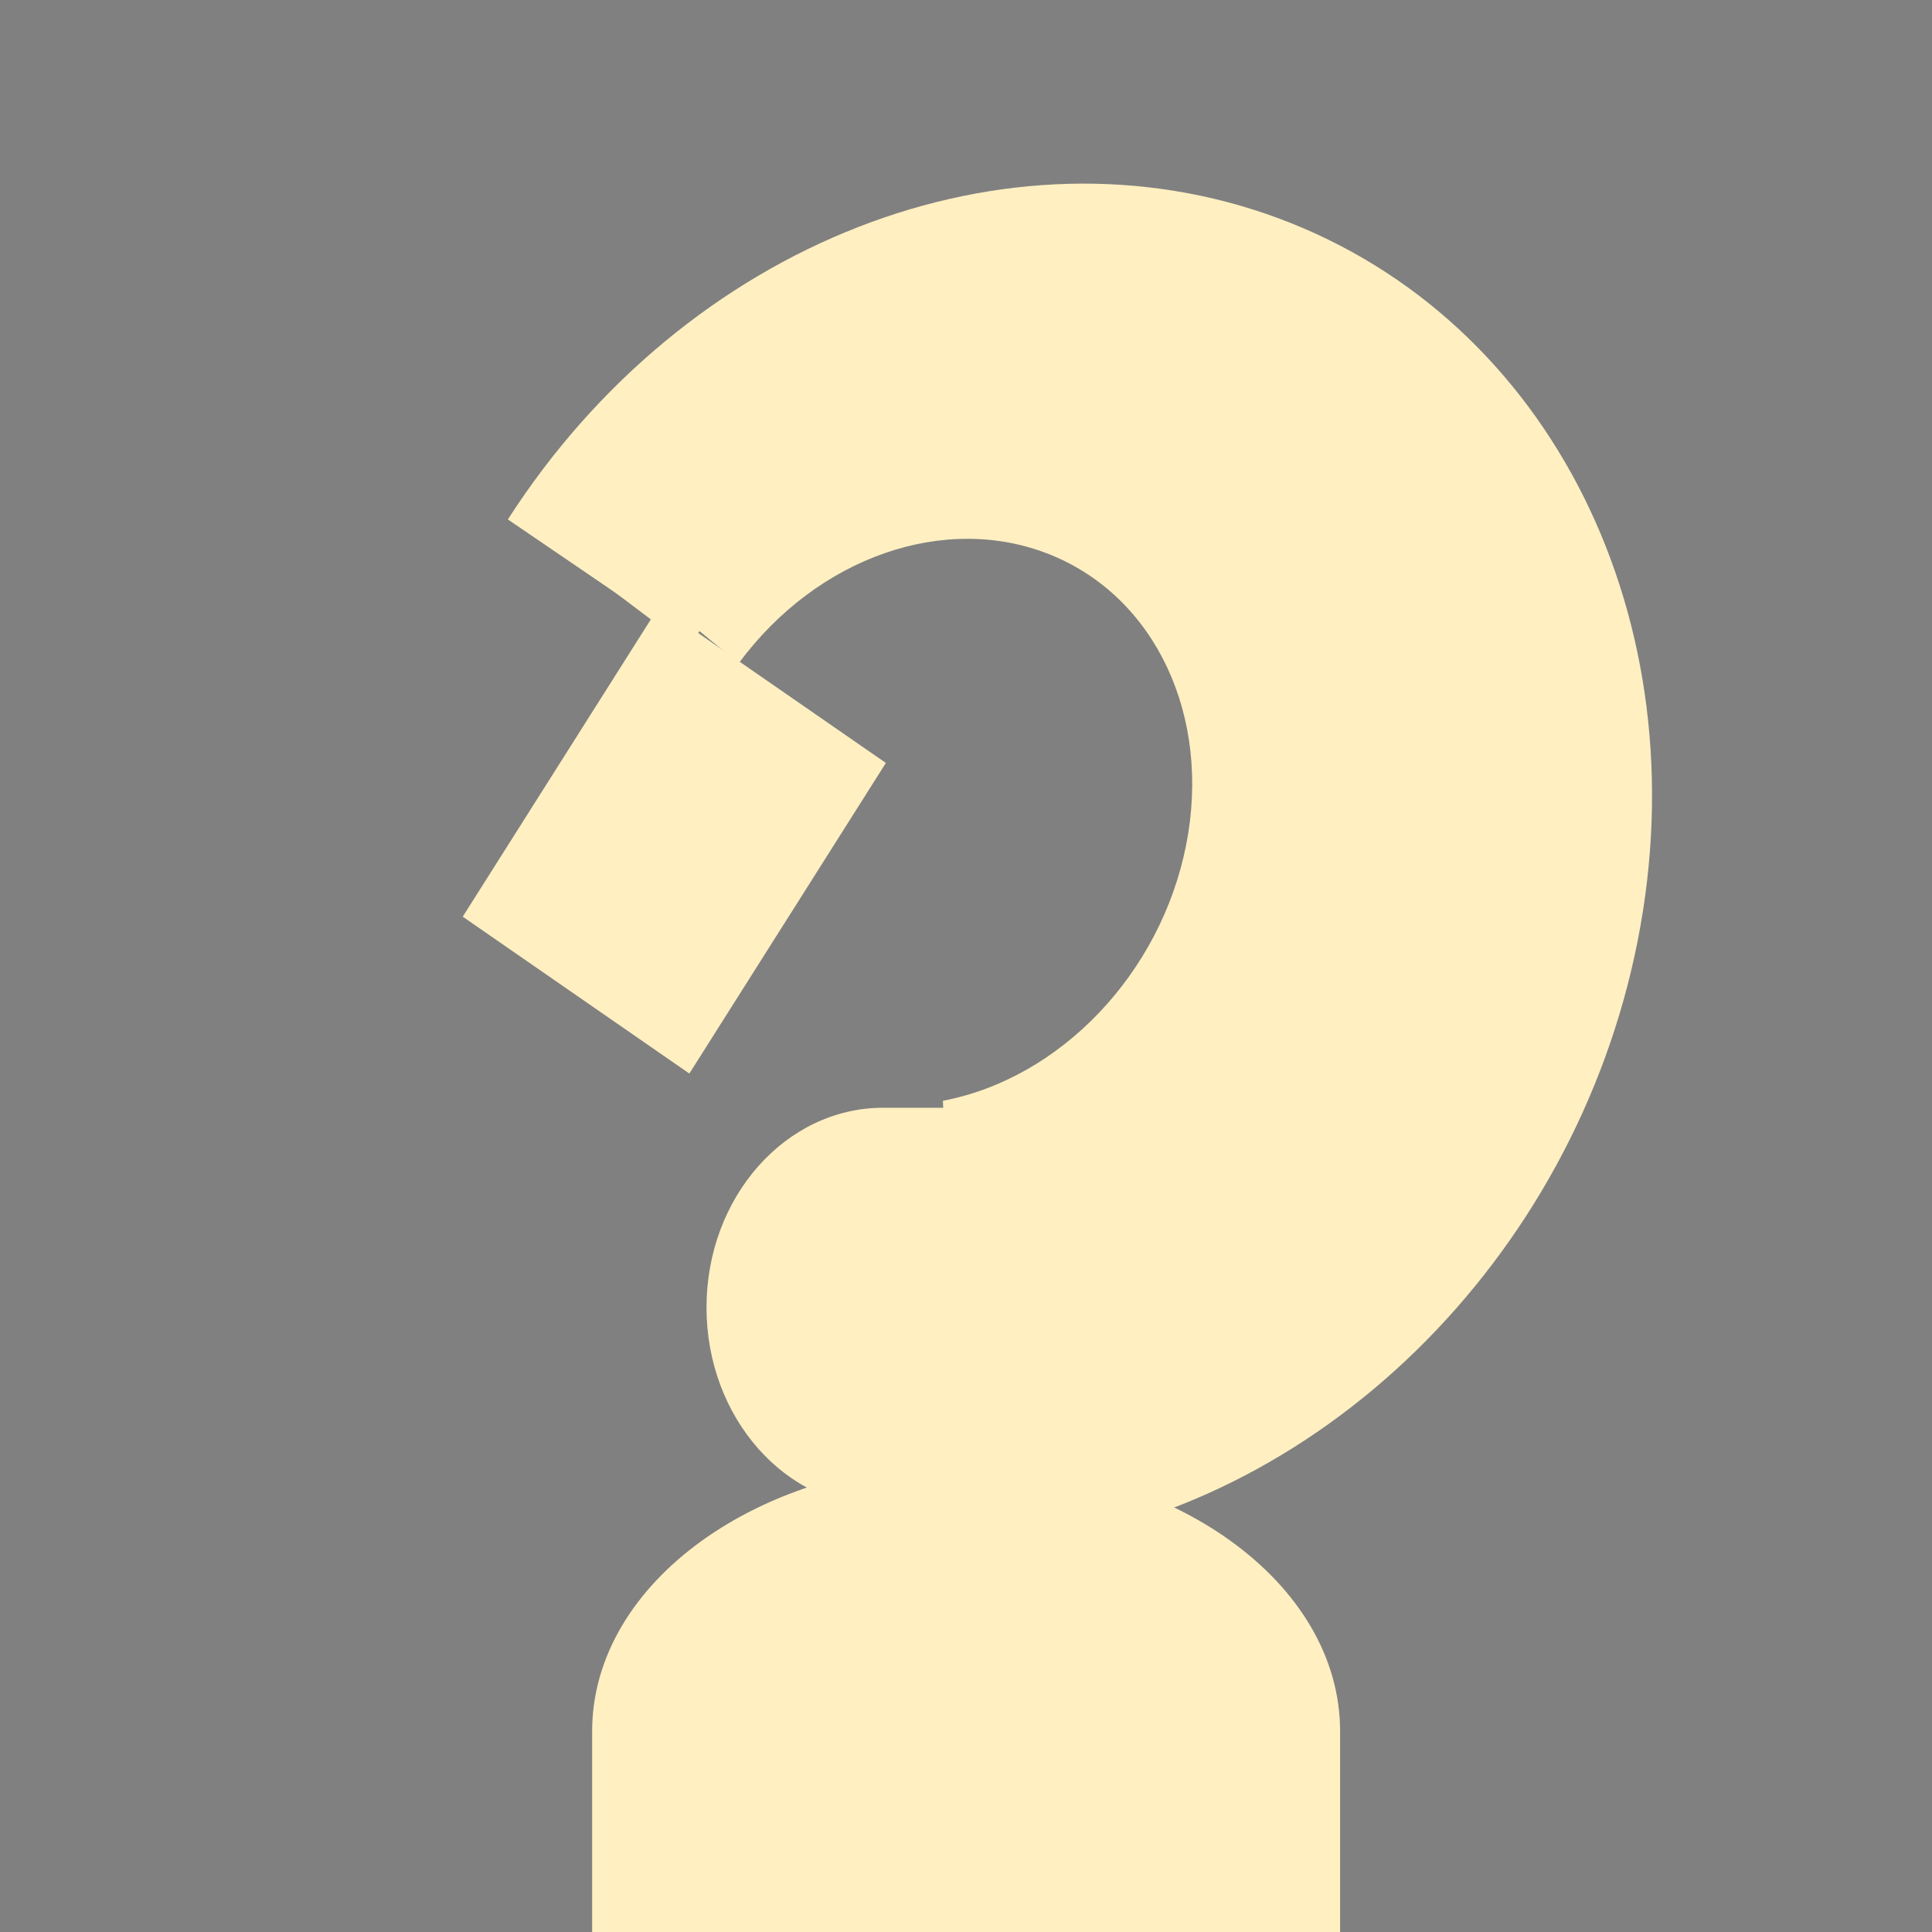 <svg version="1.1" viewBox="0.0 0.0 38.399 38.399" fill="none" stroke="none" stroke-linecap="square" stroke-miterlimit="10" xmlns:xlink="http://www.w3.org/1999/xlink" xmlns="http://www.w3.org/2000/svg"><rect x="0.0" y="0.0" width="38.399" height="38.399" fill="#808080" stroke="none"/><clipPath id="p.0"><path d="m0 0l38.399 0l0 38.399l-38.399 0l0 -38.399z" clip-rule="nonzero"/></clipPath><g clip-path="url(#p.0)"><path fill="#000000" fill-opacity="0.0" d="m0 0l38.399 0l0 38.399l-38.399 0z" fill-rule="evenodd"/><path fill="#000000" d="m-6.485 17.565l0 0c2.336 -3.085 2.796 -7.409 1.172 -11.01c-1.624 -3.601 -5.023 -5.793 -8.654 -5.581c-3.631 0.212 -6.802 2.788 -8.075 6.558l7.229 2.99l0 0c0.124 -0.884 0.536 -1.565 1.055 -1.746c0.519 -0.181 1.053 0.17 1.369 0.9c0.316 0.731 0.356 1.708 0.104 2.508z" fill-rule="evenodd"/><path fill="#ffefc1" d="m11.769 39.765l0 -5.354l0 0c0 -2.957 3.328 -5.354 7.433 -5.354c4.105 0 7.433 2.397 7.433 5.354l0 5.354z" fill-rule="evenodd"/><path fill="#000000" d="m-20.95 11.05l5.984 -1.575l4.472 17.701l-5.984 1.575z" fill-rule="evenodd"/><path fill="#000000" d="m-14.187 12.571l0 0c-1.759 0.828 -3.985 0.689 -5.674 -0.355c-1.689 -1.043 -2.523 -2.794 -2.126 -4.464c0.397 -1.669 1.95 -2.942 3.959 -3.245l0.963 3.602l0 0c-0.576 -0.031 -1.064 0.084 -1.258 0.298c-0.194 0.213 -0.059 0.488 0.346 0.707c0.406 0.22 1.012 0.346 1.563 0.326z" fill-rule="evenodd"/><path fill="#ffefc1" d="m10.546 10.51c3.077 -4.428 8.39 -6.278 12.809 -4.458c4.418 1.82 6.77 6.826 5.67 12.068c-1.1 5.243 -5.361 9.332 -10.271 9.859l0.001 -3.846l0 0c3.206 -0.538 5.996 -3.359 6.749 -6.825c0.753 -3.466 -0.727 -6.674 -3.58 -7.761c-2.853 -1.087 -6.337 0.229 -8.428 3.185z" fill-rule="evenodd"/><path fill="#ffefc1" d="m13.103 12.046l4.504 3.118l-3.906 6.173l-4.504 -3.118z" fill-rule="evenodd"/><path fill="#000000" d="m43.769 70.399l0 -5.795l0 0c0 -3.201 3.328 -5.795 7.433 -5.795c4.105 0 7.433 2.595 7.433 5.795l0 5.795z" fill-rule="evenodd"/><path fill="#000000" d="m40.759 38.308l0 0c2.698 -4.991 8.717 -7.207 14.206 -5.23c5.489 1.977 8.826 7.561 7.876 13.181c-0.95 5.62 -5.907 9.614 -11.699 9.427l0.021 -4.142l0 0c3.756 0.18 6.966 -2.361 7.569 -5.988c0.602 -3.628 -1.583 -7.264 -5.151 -8.571c-3.568 -1.308 -7.459 0.102 -9.171 3.323z" fill-rule="evenodd"/><path fill="#000000" d="m46.631 38.755l3.654 5.039l-8.819 6.11l-3.654 -5.039z" fill-rule="evenodd"/><path fill="#000000" d="m43.706 59.932l0 -3.465l0 0c0 -1.913 3.356 -3.465 7.496 -3.465c4.14 0 7.496 1.551 7.496 3.465l0 3.465z" fill-rule="evenodd"/><path fill="#000000" d="m-20.231 70.399l0 -5.795l0 0c0 -3.201 3.328 -5.795 7.433 -5.795c4.105 0 7.433 2.595 7.433 5.795l0 5.795z" fill-rule="evenodd"/><path fill="#000000" d="m-22.087 39.816c2.745 -4.527 8.114 -6.77 12.797 -5.347c4.683 1.424 7.362 6.113 6.385 11.178c-0.976 5.065 -5.333 9.08 -10.385 9.57l0.016 -3.612l0 0c3.29 -0.492 6.136 -3.238 6.811 -6.57c0.674 -3.332 -1.009 -6.331 -4.029 -7.176c-3.019 -0.845 -6.541 0.698 -8.427 3.691z" fill-rule="evenodd"/><path fill="#000000" d="m-18.844 41.475l4.85 3.15l-3.906 5.795l-4.85 -3.15z" fill-rule="evenodd"/><path fill="#000000" d="m-20.294 59.932l0 -3.465l0 0c0 -1.913 3.356 -3.465 7.496 -3.465c4.14 0 7.496 1.551 7.496 3.465l0 3.465z" fill-rule="evenodd"/><path fill="#ffefc1" d="m12.525 11.413l0 0c2.333 -3.166 6.235 -4.398 9.473 -2.991c3.238 1.407 4.986 5.095 4.243 8.953c-0.743 3.858 -3.786 6.9 -7.39 7.387l-0.11 -2.884c2.345 -0.447 4.331 -2.536 4.834 -5.085c0.503 -2.549 -0.602 -4.917 -2.691 -5.765c-2.089 -0.848 -4.637 0.037 -6.202 2.155z" fill-rule="evenodd"/><path fill="#ffefc1" d="m10.094 10.324l0 0c3.534 -5.505 9.918 -7.996 15.328 -5.981c5.41 2.016 8.379 7.992 7.129 14.347c-1.251 6.356 -6.382 11.369 -12.32 12.035l-0.002 -4.594l0 0c3.878 -0.678 7.24 -4.138 8.102 -8.338c0.863 -4.201 -1.002 -8.026 -4.496 -9.221c-3.493 -1.194 -7.686 0.56 -10.107 4.228z" fill-rule="evenodd"/><path fill="#ffefc1" d="m21.066 29.955l-3.512 0l0 0c-1.94 0 -3.512 -1.777 -3.512 -3.969c0 -2.192 1.572 -3.969 3.512 -3.969l3.512 0z" fill-rule="evenodd"/></g></svg>
